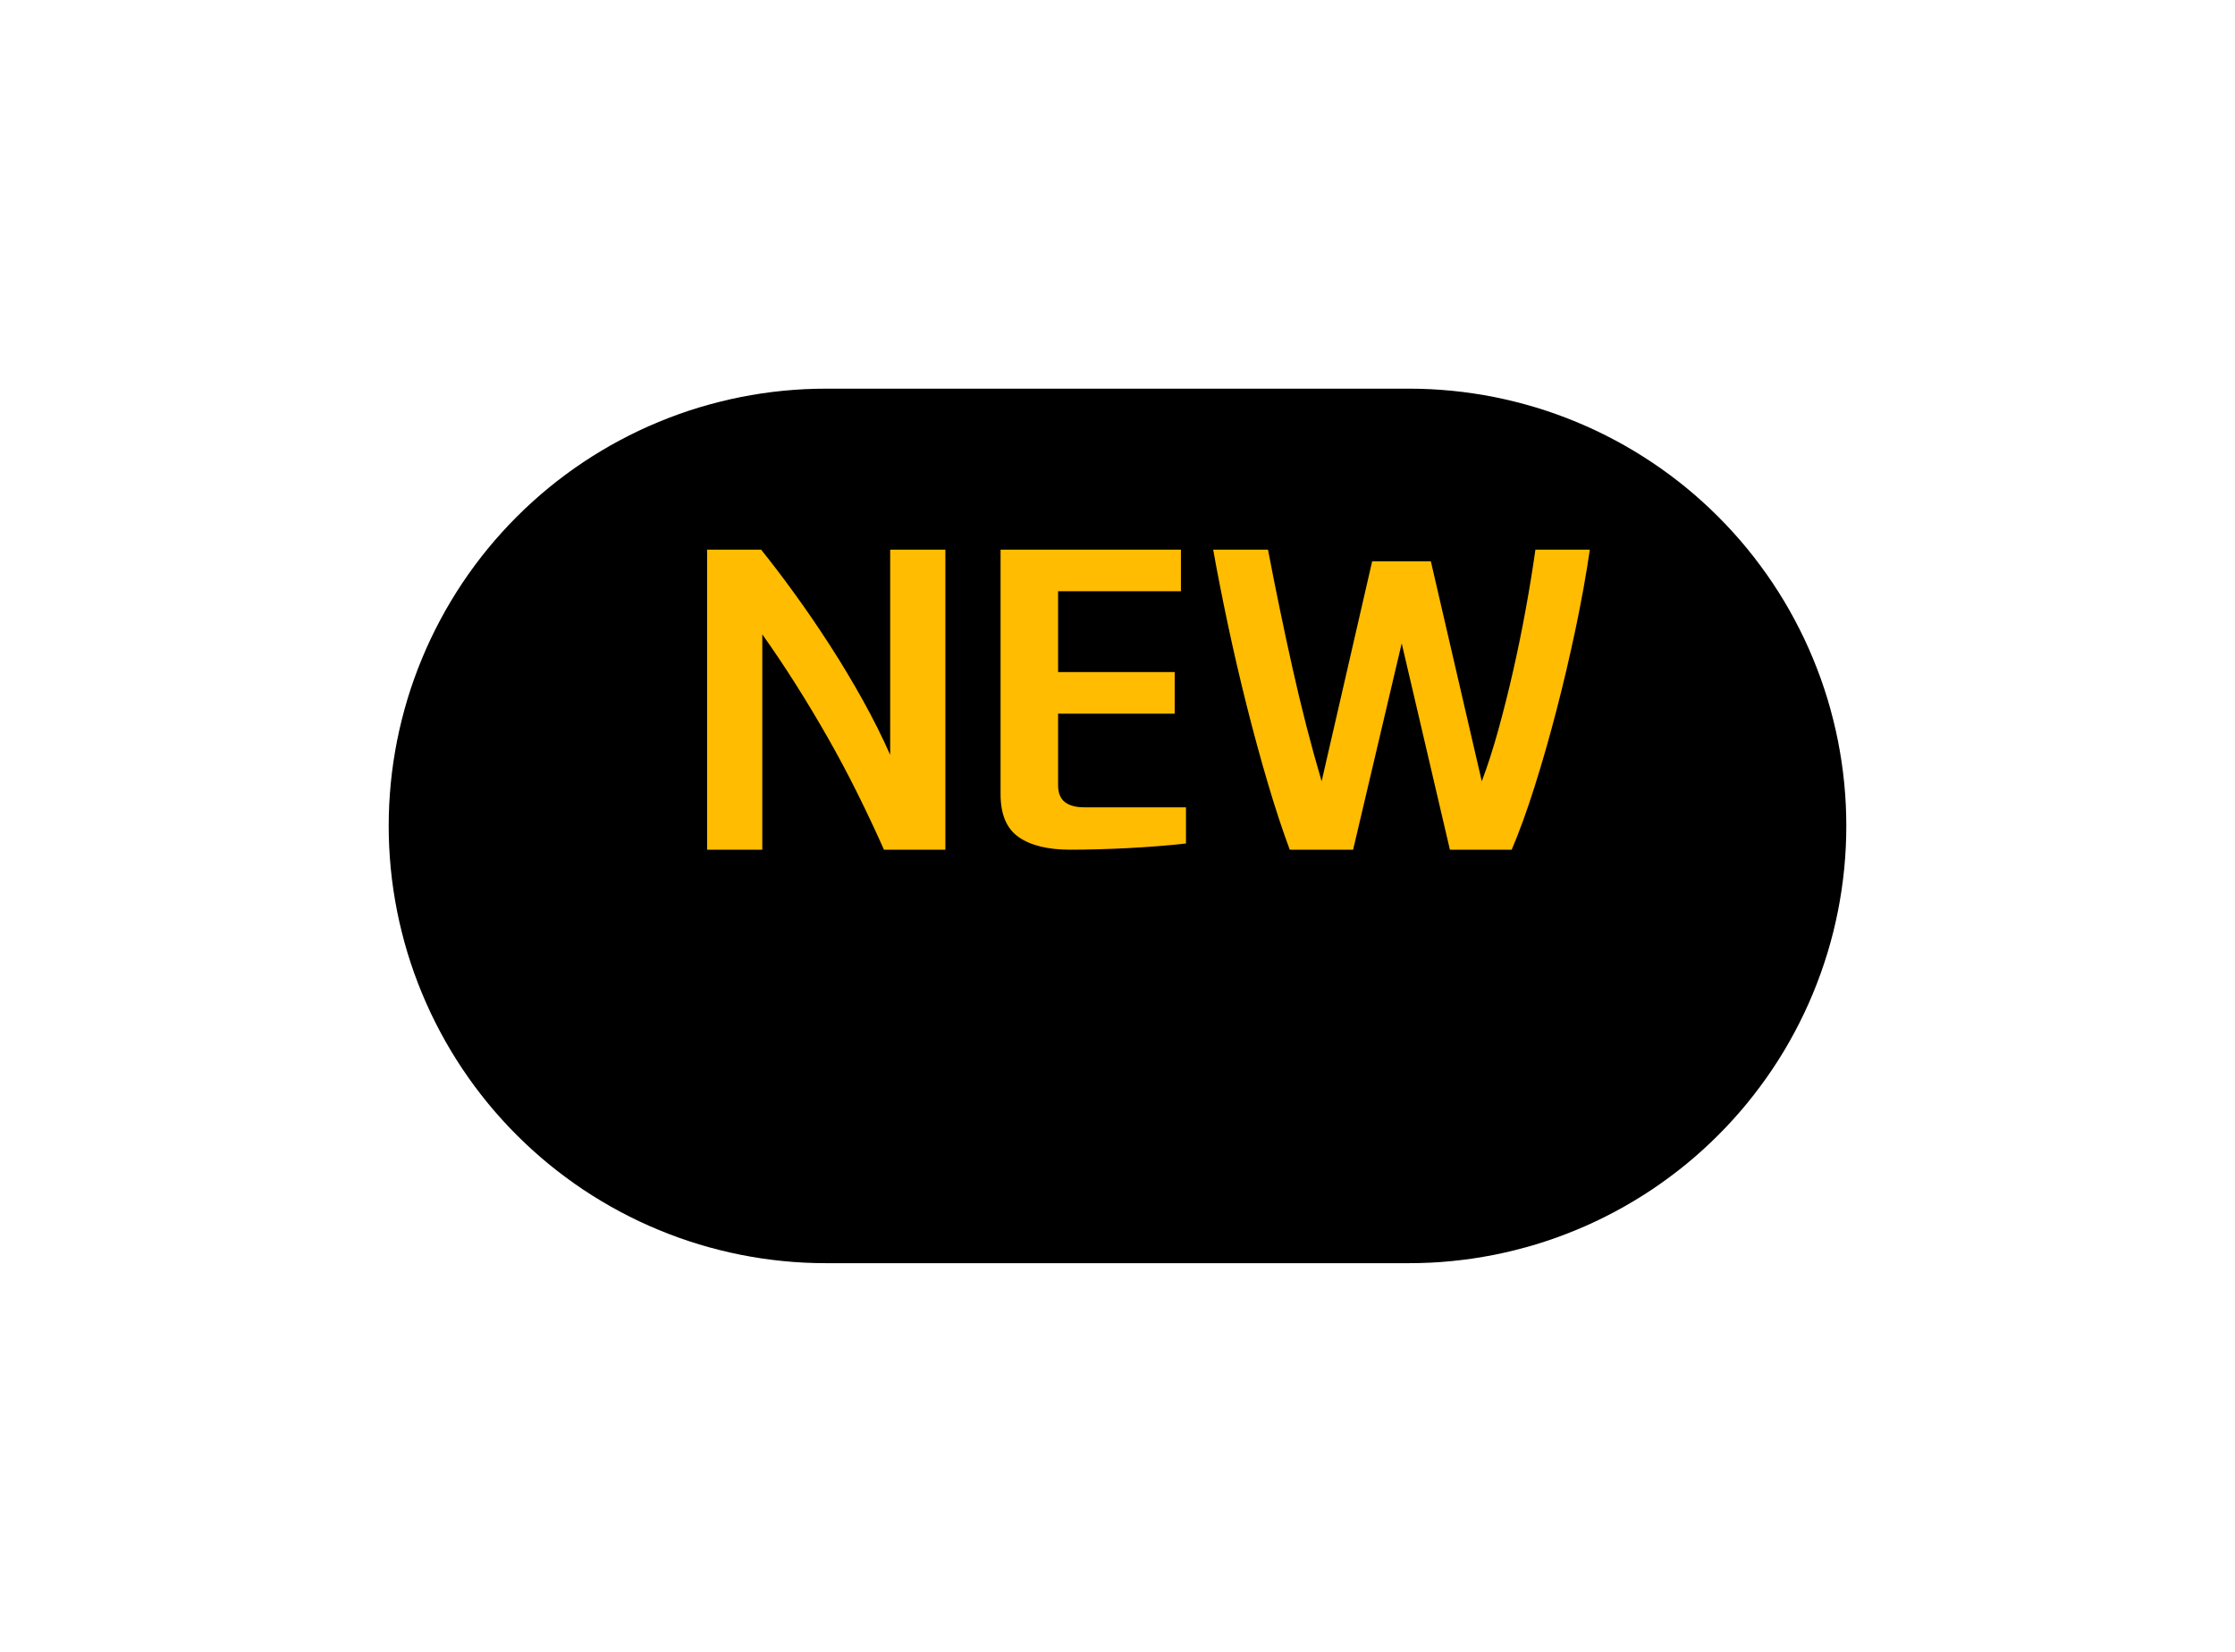 <?xml version="1.0" encoding="utf-8"?>
<svg width="69px" height="51px" viewBox="0 0 69 51" version="1.1" xmlns:xlink="http://www.w3.org/1999/xlink" xmlns="http://www.w3.org/2000/svg">
  <defs>
    <filter filterUnits="userSpaceOnUse" color-interpolation-filters="sRGB" id="filter_1">
      <feFlood flood-opacity="0" result="BackgroundImageFix" />
      <feColorMatrix in="SourceAlpha" type="matrix" values="0 0 0 0 0 0 0 0 0 0 0 0 0 0 0 0 0 0 127 0" />
      <feOffset dx="0" dy="4" />
      <feGaussianBlur stdDeviation="4" />
      <feColorMatrix type="matrix" values="0 0 0 0 0 0 0 0 0 0 0 0 0 0 0 0 0 0 0.078 0" />
      <feBlend mode="normal" in2="BackgroundImageFix" result="effect0_dropShadow" />
      <feBlend mode="normal" in="SourceGraphic" in2="effect0_dropShadow" result="shape" />
    </filter>
    <filter id="filter_2">
      <feColorMatrix in="SourceGraphic" type="matrix" values="0 0 0 0 0 0 0 0 0 0 0 0 0 0 0 0 0 0 1 0" color-interpolation-filters="sRGB" />
    </filter>
    <filter id="filter_3">
      <feColorMatrix in="SourceGraphic" type="matrix" values="0 0 0 0 1 0 0 0 0 0.737 0 0 0 0 0 0 0 0 1 0" color-interpolation-filters="sRGB" />
    </filter>
  </defs>
  <g id="Group" transform="translate(12 8)">
    <g id="Badge-2">
      <g id="Badge">
        <g id="Area" filter="url(#filter_2)">
          <path d="M13.499 0L31.501 0Q31.832 0 32.163 0.016Q32.494 0.033 32.824 0.065Q33.154 0.097 33.482 0.146Q33.809 0.195 34.135 0.259Q34.459 0.324 34.781 0.405Q35.102 0.485 35.42 0.581Q35.737 0.677 36.049 0.789Q36.361 0.901 36.667 1.028Q36.973 1.154 37.273 1.296Q37.572 1.438 37.864 1.594Q38.157 1.75 38.441 1.921Q38.725 2.091 39.001 2.275Q39.276 2.459 39.542 2.656Q39.809 2.854 40.065 3.064Q40.321 3.274 40.566 3.497Q40.812 3.719 41.046 3.954Q41.281 4.188 41.503 4.434Q41.726 4.679 41.936 4.935Q42.146 5.191 42.343 5.458Q42.541 5.724 42.725 5.999Q42.909 6.275 43.08 6.559Q43.25 6.843 43.406 7.136Q43.562 7.428 43.704 7.727Q43.846 8.027 43.972 8.333Q44.099 8.639 44.211 8.951Q44.322 9.263 44.419 9.58Q44.515 9.898 44.595 10.219Q44.676 10.54 44.741 10.866Q44.805 11.191 44.854 11.518Q44.903 11.846 44.935 12.176Q44.968 12.506 44.984 12.837Q45 13.168 45 13.499L45 13.501Q45 13.832 44.984 14.163Q44.968 14.494 44.935 14.824Q44.903 15.154 44.854 15.482Q44.805 15.809 44.741 16.134Q44.676 16.459 44.596 16.781Q44.515 17.102 44.419 17.42Q44.322 17.737 44.211 18.049Q44.099 18.361 43.972 18.667Q43.846 18.973 43.704 19.273Q43.562 19.572 43.406 19.864Q43.25 20.157 43.08 20.441Q42.909 20.725 42.725 21.001Q42.541 21.276 42.343 21.542Q42.146 21.808 41.936 22.065Q41.726 22.321 41.503 22.566Q41.281 22.812 41.046 23.046Q40.812 23.281 40.566 23.503Q40.321 23.726 40.065 23.936Q39.809 24.146 39.542 24.343Q39.276 24.541 39.001 24.725Q38.725 24.909 38.441 25.079Q38.157 25.25 37.864 25.406Q37.572 25.562 37.273 25.704Q36.973 25.846 36.667 25.972Q36.361 26.099 36.049 26.211Q35.737 26.323 35.42 26.419Q35.102 26.515 34.781 26.595Q34.459 26.676 34.135 26.741Q33.809 26.805 33.482 26.854Q33.154 26.902 32.824 26.935Q32.494 26.968 32.163 26.984Q31.832 27 31.501 27L13.499 27Q13.168 27 12.837 26.984Q12.506 26.968 12.176 26.935Q11.846 26.902 11.518 26.854Q11.191 26.805 10.866 26.741Q10.54 26.676 10.219 26.595Q9.898 26.515 9.58 26.419Q9.263 26.323 8.951 26.211Q8.639 26.099 8.333 25.972Q8.027 25.846 7.727 25.704Q7.428 25.562 7.136 25.406Q6.843 25.25 6.559 25.079Q6.275 24.909 5.999 24.725Q5.724 24.541 5.458 24.343Q5.191 24.146 4.935 23.936Q4.679 23.726 4.434 23.503Q4.188 23.281 3.954 23.046Q3.719 22.812 3.497 22.566Q3.274 22.321 3.064 22.065Q2.854 21.808 2.656 21.542Q2.459 21.276 2.275 21.001Q2.091 20.725 1.921 20.441Q1.75 20.157 1.594 19.864Q1.438 19.572 1.296 19.273Q1.154 18.973 1.028 18.667Q0.901 18.361 0.789 18.049Q0.677 17.737 0.581 17.42Q0.485 17.102 0.405 16.781Q0.324 16.459 0.259 16.134Q0.195 15.809 0.146 15.482Q0.097 15.154 0.065 14.824Q0.033 14.494 0.016 14.163Q0 13.832 0 13.501L0 13.499Q0 13.168 0.016 12.837Q0.033 12.506 0.065 12.176Q0.097 11.846 0.146 11.518Q0.195 11.191 0.259 10.866Q0.324 10.54 0.405 10.219Q0.485 9.898 0.581 9.58Q0.677 9.263 0.789 8.951Q0.901 8.639 1.028 8.333Q1.154 8.027 1.296 7.727Q1.438 7.428 1.594 7.136Q1.75 6.843 1.921 6.559Q2.091 6.275 2.275 5.999Q2.459 5.724 2.656 5.458Q2.854 5.191 3.064 4.935Q3.274 4.679 3.497 4.434Q3.719 4.188 3.954 3.954Q4.188 3.719 4.434 3.497Q4.679 3.274 4.935 3.064Q5.191 2.854 5.458 2.656Q5.724 2.459 5.999 2.275Q6.275 2.091 6.559 1.921Q6.843 1.75 7.136 1.594Q7.428 1.438 7.727 1.296Q8.027 1.154 8.333 1.028Q8.639 0.901 8.951 0.789Q9.263 0.677 9.58 0.581Q9.898 0.485 10.219 0.405Q10.54 0.324 10.866 0.259Q11.191 0.195 11.518 0.146Q11.846 0.097 12.176 0.065Q12.506 0.033 12.837 0.016Q13.168 0 13.499 0L13.499 0Z" id="Rectangle" fill="#000000" fill-rule="evenodd" stroke="none" filter="url(#filter_1)" />
        </g>
        <g id="Text" transform="translate(9.574 6)" filter="url(#filter_3)">
          <g id="NEW" fill="#FFBC00" transform="translate(-0.596 0)">
            <path d="M6.312 12.234Q5.928 11.37 5.49 10.488Q5.052 9.606 4.566 8.754Q4.08 7.902 3.57 7.098Q3.06 6.294 2.556 5.586L2.556 12.234L0.852 12.234L0.852 2.97L2.52 2.97Q3.012 3.582 3.564 4.344Q4.116 5.106 4.65 5.934Q5.184 6.762 5.664 7.626Q6.144 8.49 6.504 9.306L6.504 2.97L8.208 2.97L8.208 12.234L6.312 12.234ZM15.636 12.042Q15.216 12.09 14.754 12.126Q14.292 12.162 13.824 12.186Q13.356 12.21 12.9 12.222C12.596 12.23 12.316 12.234 12.06 12.234Q11.028 12.234 10.47 11.844Q9.912 11.454 9.912 10.518L9.912 2.97L15.48 2.97L15.48 4.254L11.688 4.254L11.688 6.75L15.288 6.75L15.288 8.034L11.688 8.034L11.688 10.242Q11.688 10.602 11.898 10.764Q12.108 10.926 12.504 10.926L15.636 10.926L15.636 12.042ZM20.796 12.234L22.296 5.862L23.784 12.234L25.692 12.234Q26.04 11.418 26.394 10.302Q26.748 9.186 27.072 7.938Q27.396 6.69 27.666 5.406Q27.936 4.122 28.104 2.97L26.424 2.97Q26.304 3.822 26.13 4.782Q25.956 5.742 25.74 6.696Q25.524 7.65 25.278 8.538Q25.032 9.426 24.768 10.122L23.196 3.33L21.384 3.33L19.824 10.122Q19.332 8.454 18.924 6.624Q18.516 4.794 18.168 2.97L16.476 2.97Q16.668 4.05 16.932 5.292Q17.196 6.534 17.508 7.776Q17.82 9.018 18.162 10.176Q18.504 11.334 18.84 12.234L20.796 12.234Z" />
          </g>
        </g>
      </g>
    </g>
  </g>
</svg>